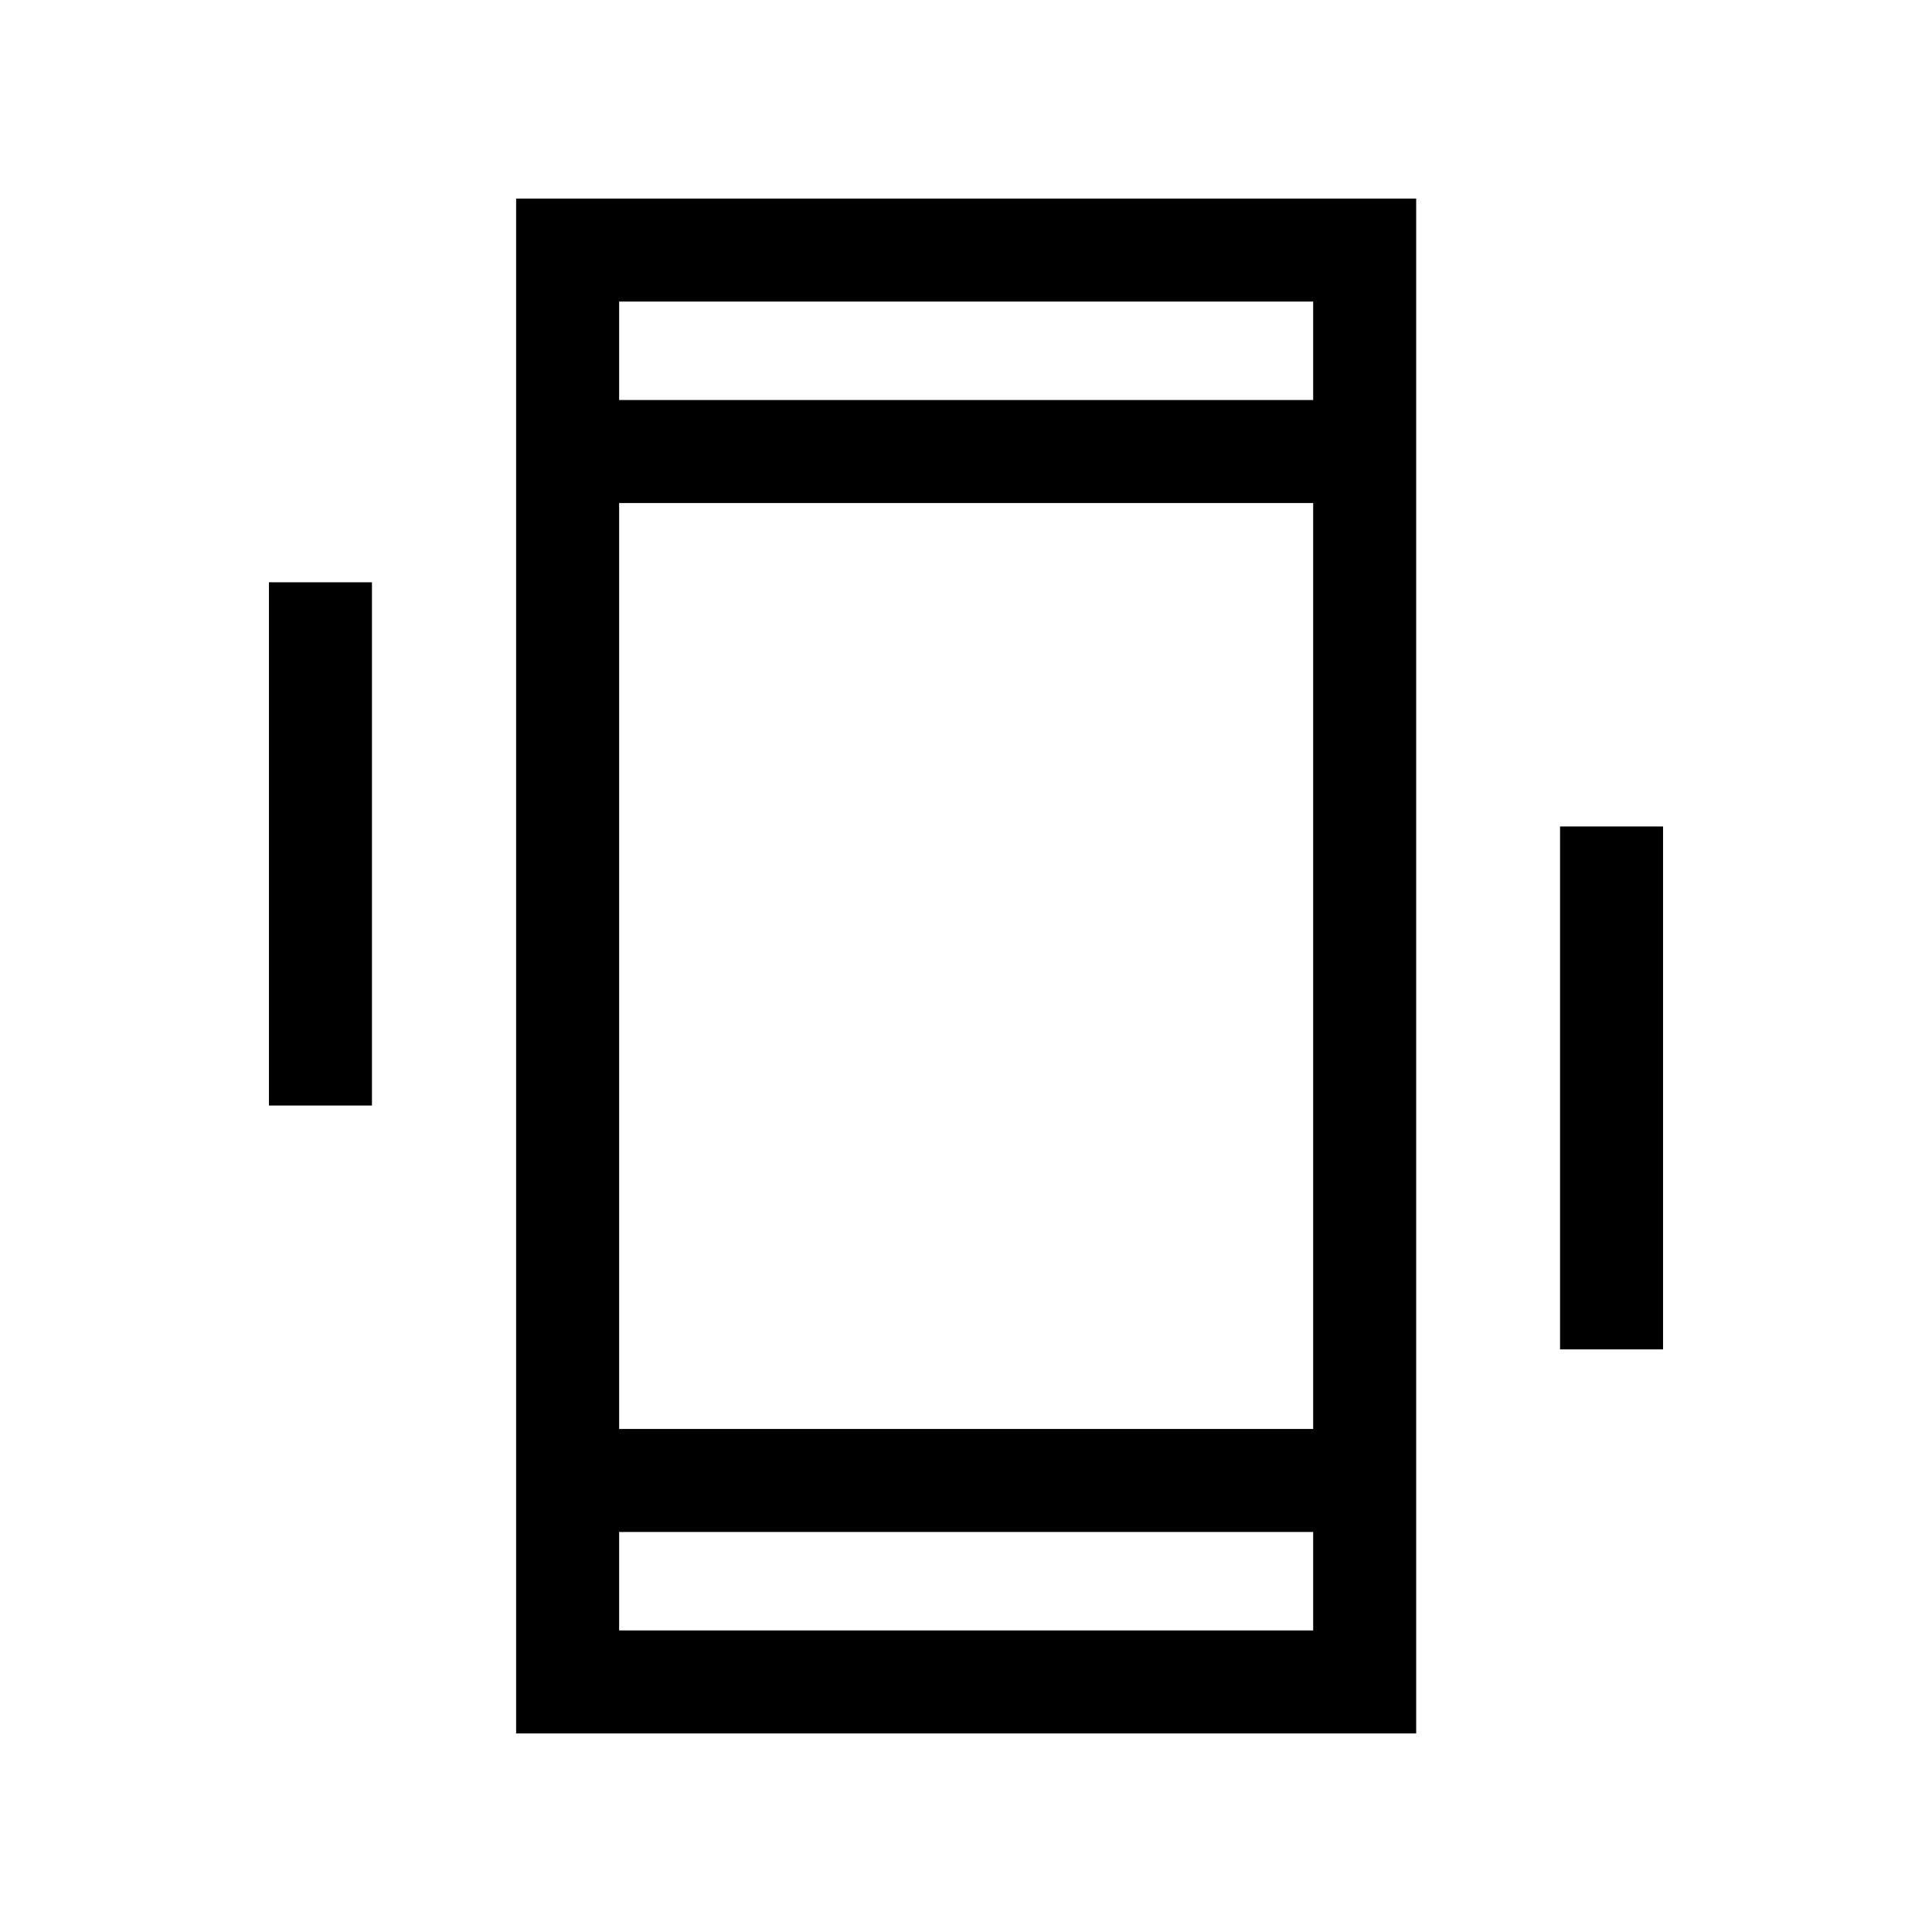 <svg xmlns="http://www.w3.org/2000/svg" height="40" viewBox="0 -960 960 960" width="40"><path d="M133.64-410.67v-260h51.18v260h-51.18Zm641.54 121.18v-259.84h51.18v259.84h-51.18ZM256.46-98.67v-762.66h447.23v762.66H256.46Zm396.05-100.1H307.64v48.92h344.87v-48.92ZM307.64-761.23h344.87v-48.92H307.64v48.92Zm0 0v-48.92 48.92Zm0 562.46v48.92-48.92Zm0-51.18h344.87v-460.1H307.64v460.1Z"/></svg>